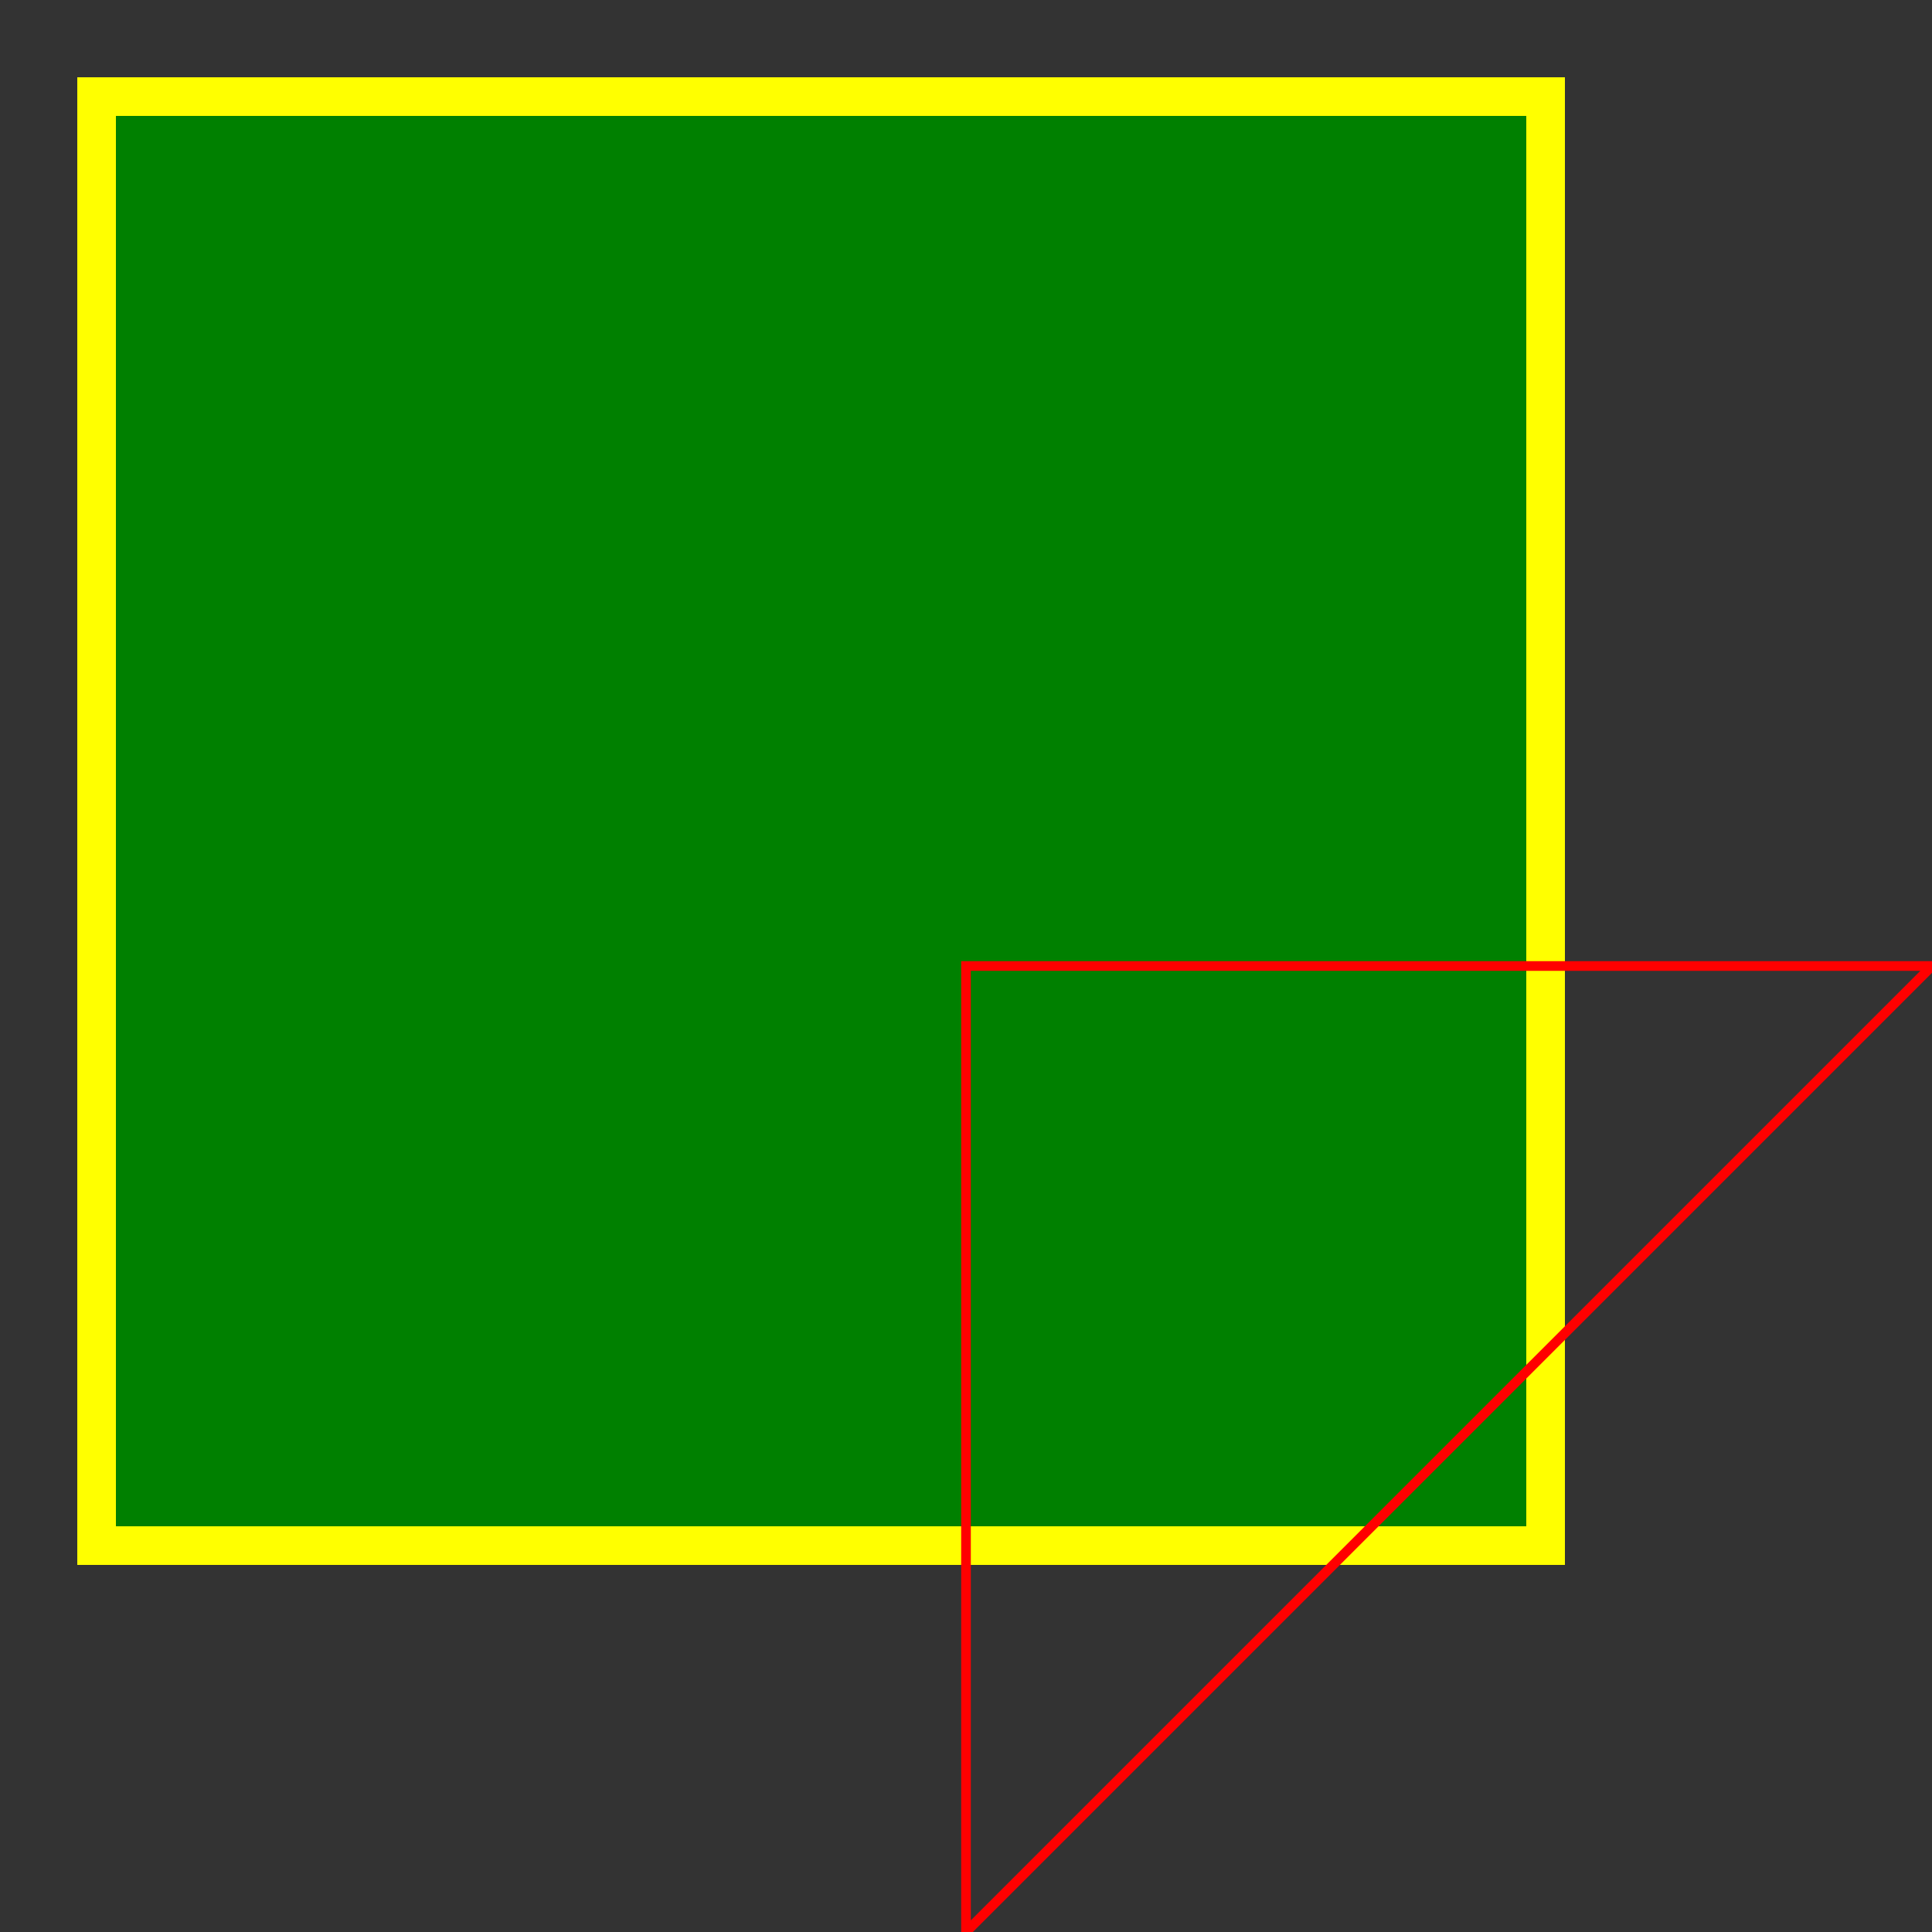<svg viewBox="0 0 200 200" height="200" width="200">
  <rect x="0" y="0" width="200" height="200" fill="#333333" stroke="none"/>
  <rect x="10" y="10" width="150" height="150" fill="green" stroke="yellow" stroke-width="4" />
  <path d="M100,100L200,100L100,200z" fill="none" stroke="red" />
</svg>